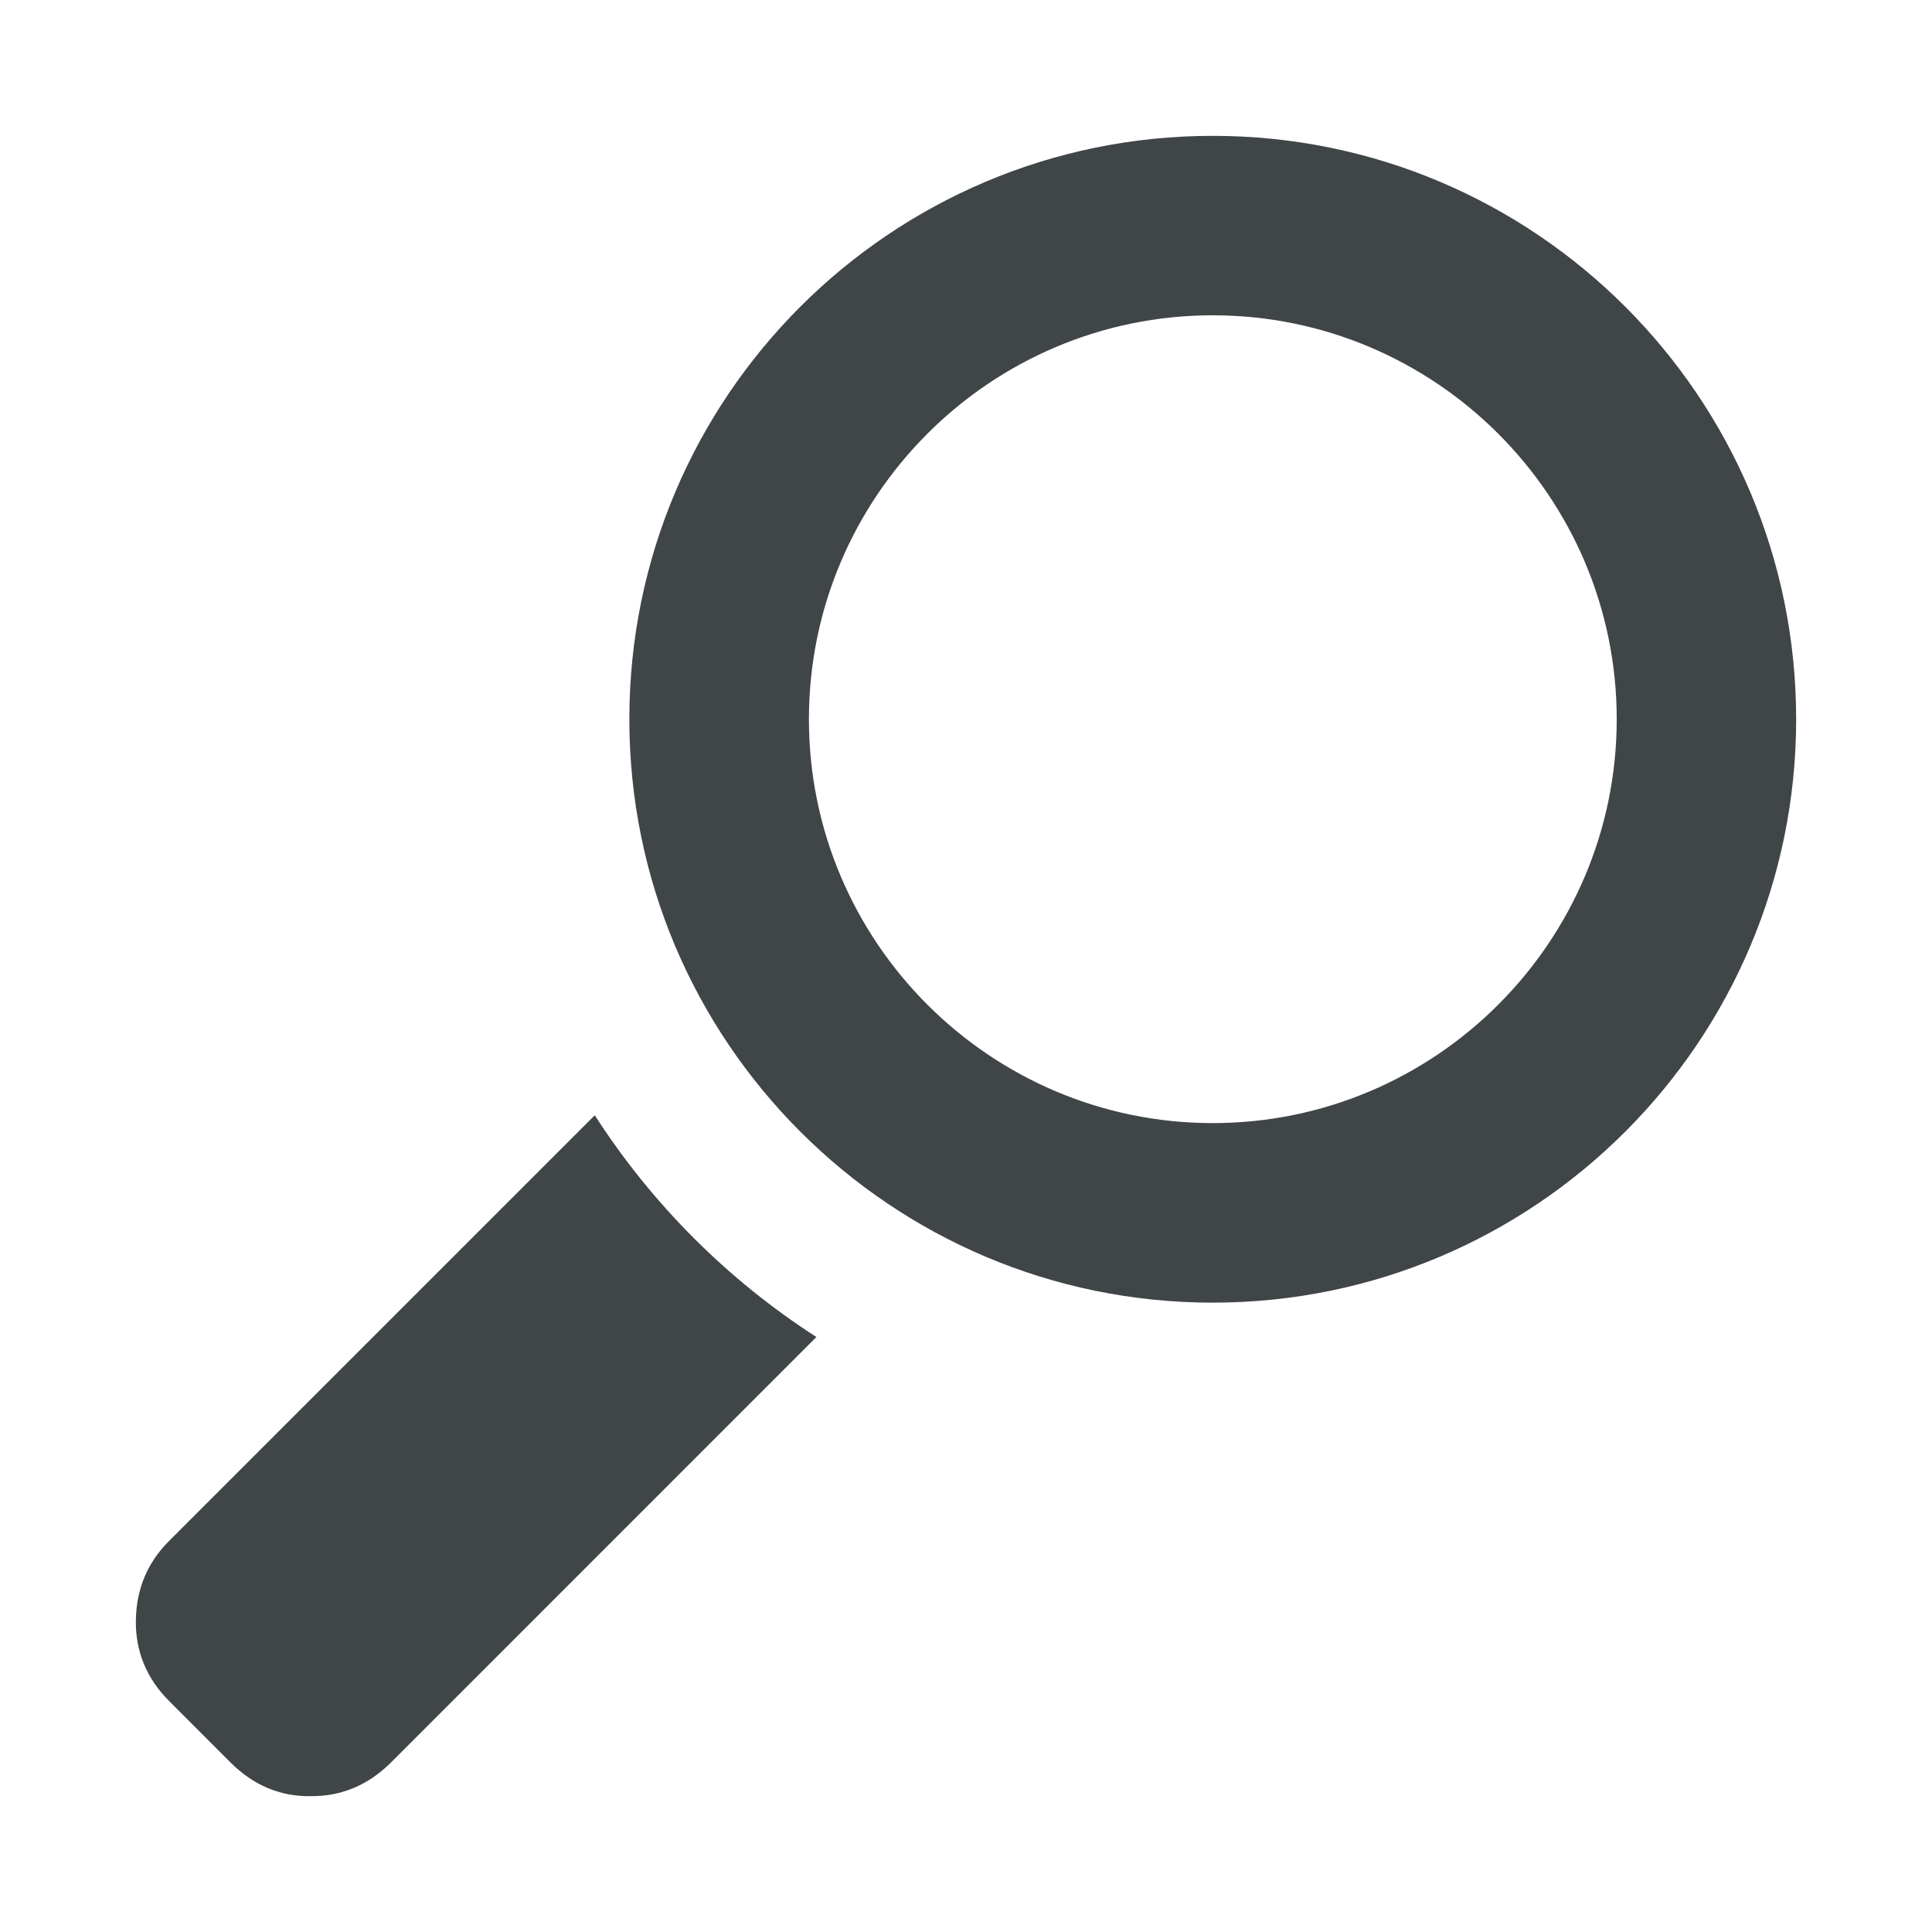 <?xml version="1.0" encoding="utf-8"?>
<!-- Generator: Adobe Illustrator 16.0.3, SVG Export Plug-In . SVG Version: 6.00 Build 0)  -->
<!DOCTYPE svg PUBLIC "-//W3C//DTD SVG 1.1//EN" "http://www.w3.org/Graphics/SVG/1.1/DTD/svg11.dtd">
<svg version="1.1" xmlns="http://www.w3.org/2000/svg" xmlns:xlink="http://www.w3.org/1999/xlink" x="0px" y="0px" width="128px"
	 height="128px" viewBox="0 0 128 128" enable-background="new 0 0 128 128" xml:space="preserve">
<g id="Ebene_1_Kopie_Kopie_Kopie_Kopie_Kopie" display="none">
	<linearGradient id="SVGID_1_" gradientUnits="userSpaceOnUse" x1="53.839" y1="118.685" x2="53.839" y2="9.167">
		<stop  offset="0.3" style="stop-color:#426080"/>
		<stop  offset="1" style="stop-color:#819CBD"/>
	</linearGradient>
	<path display="inline" fill="url(#SVGID_1_)" d="M98.678,104c0,8.284-6.716,15-15,15H24c-8.284,0-15-6.716-15-15V24
		c0-8.284,6.716-15,15-15h59.678c8.284,0,15,6.716,15,15V104z"/>
	<g display="inline">
		<path fill="#404547" d="M64.002,41.5C76.407,41.5,86.5,51.593,86.5,63.998C86.5,76.405,76.407,86.5,64.002,86.5
			C51.594,86.5,41.5,76.405,41.5,63.998C41.5,51.593,51.594,41.5,64.002,41.5 M64.002,31.5C46.055,31.5,31.5,46.055,31.5,63.998
			C31.5,81.94,46.055,96.5,64.002,96.5S96.5,81.94,96.5,63.998C96.5,46.055,81.949,31.5,64.002,31.5L64.002,31.5z"/>
		<path fill="#FFFFFF" d="M64.002,31.5C81.949,31.5,96.5,46.055,96.5,63.998C96.5,81.94,81.949,96.5,64.002,96.5
			S31.5,81.94,31.5,63.998C31.5,46.055,46.055,31.5,64.002,31.5 M64.002,21.5C40.566,21.5,21.5,40.564,21.5,63.998
			c0,23.436,19.066,42.502,42.502,42.502c23.434,0,42.498-19.066,42.498-42.502C106.5,40.564,87.436,21.5,64.002,21.5L64.002,21.5z"
			/>
	</g>
	
		<line display="inline" fill="none" stroke="#404547" stroke-width="10" stroke-miterlimit="10" x1="91.758" y1="91.758" x2="119" y2="119"/>
	<linearGradient id="SVGID_2_" gradientUnits="userSpaceOnUse" x1="64.001" y1="118.685" x2="64.001" y2="9.167">
		<stop  offset="0.3" style="stop-color:#426080"/>
		<stop  offset="1" style="stop-color:#819CBD"/>
	</linearGradient>
	<path display="inline" fill="url(#SVGID_2_)" d="M64.002,31.5C46.055,31.5,31.5,46.055,31.5,63.998
		C31.5,81.94,46.055,96.5,64.002,96.5c3.741,0,7.331-0.641,10.676-1.805l6.474-6.474l7.07-7.07l6.473-6.473
		c1.165-3.347,1.806-6.938,1.806-10.681C96.5,46.055,81.949,31.5,64.002,31.5z"/>
</g>
<g id="Ebene_1_Kopie_Kopie_Kopie_Kopie_Kopie_Kopie" display="none">
	<g display="inline">
		<path fill="none" d="M81.151,88.222l-6.474,6.474c9.354-3.255,16.761-10.663,20.017-20.017l-6.473,6.473L81.151,88.222z"/>
		<linearGradient id="SVGID_3_" gradientUnits="userSpaceOnUse" x1="53.839" y1="118.685" x2="53.839" y2="9.167">
			<stop  offset="0.3" style="stop-color:#426080"/>
			<stop  offset="1" style="stop-color:#819CBD"/>
		</linearGradient>
		<path fill="url(#SVGID_3_)" d="M21.5,63.998C21.5,40.564,40.566,21.5,64.002,21.5c14.304,0,26.97,7.11,34.676,17.975V24
			c0-8.284-6.716-15-15-15H24C15.715,9,9,15.716,9,24v80c0,8.284,6.716,15,15,15h59.678c3.915,0,7.469-1.513,10.14-3.97
			l-12.316-12.316c-5.341,2.425-11.262,3.786-17.499,3.786C40.566,106.5,21.5,87.434,21.5,63.998z"/>
		<path fill="#404547" d="M90.287,97.357l25.178,25.178l7.07-7.07L97.357,90.287C95.285,92.912,92.912,95.285,90.287,97.357z"/>
	</g>
	<path display="inline" fill="#404547" d="M64.002,41.5C76.407,41.5,86.5,51.593,86.5,63.998C86.5,76.405,76.407,86.5,64.002,86.5
		C51.594,86.5,41.5,76.405,41.5,63.998C41.5,51.593,51.594,41.5,64.002,41.5 M64.002,31.5C46.055,31.5,31.5,46.055,31.5,63.998
		C31.5,81.94,46.055,96.5,64.002,96.5S96.5,81.94,96.5,63.998C96.5,46.055,81.949,31.5,64.002,31.5L64.002,31.5z"/>
	
		<line display="inline" fill="none" stroke="#404547" stroke-width="10" stroke-linecap="round" stroke-miterlimit="10" x1="99.119" y1="99.119" x2="119" y2="119"/>
</g>
<g id="Ebene_1_Kopie_Kopie_Kopie_Kopie_Kopie_Kopie_Kopie" display="none">
	<g display="inline">
		<path fill="none" d="M81.151,88.222l-6.474,6.474c9.354-3.255,16.761-10.663,20.017-20.017l-6.473,6.473L81.151,88.222z"/>
	</g>
	<path display="inline" fill="#404547" d="M64.002,41.5C76.407,41.5,86.5,51.593,86.5,63.998C86.5,76.405,76.407,86.5,64.002,86.5
		C51.594,86.5,41.5,76.405,41.5,63.998C41.5,51.593,51.594,41.5,64.002,41.5 M64.002,31.5C46.055,31.5,31.5,46.055,31.5,63.998
		C31.5,81.94,46.055,96.5,64.002,96.5S96.5,81.94,96.5,63.998C96.5,46.055,81.949,31.5,64.002,31.5L64.002,31.5z"/>
	<path display="inline" fill="#404547" d="M90.287,97.357l25.178,25.178l7.07-7.07L97.357,90.287
		C95.285,92.912,92.912,95.285,90.287,97.357z"/>
	
		<line display="inline" fill="none" stroke="#404547" stroke-width="10" stroke-linecap="round" stroke-miterlimit="10" x1="99.119" y1="99.119" x2="119" y2="119"/>
	<path display="inline" fill="#404547" d="M90.287,97.357l25.178,25.178l7.07-7.07L97.357,90.287
		C95.285,92.912,92.912,95.285,90.287,97.357z"/>
	
		<line display="inline" fill="none" stroke="#404547" stroke-width="10" stroke-linecap="round" stroke-miterlimit="10" x1="99.119" y1="99.119" x2="119" y2="119"/>
</g>
<g id="Ebene_1_Kopie_Kopie_Kopie_Kopie_Kopie_Kopie_Kopie_Kopie">
	<g>
		<path fill="#404547" d="M80.346,20.889c14.758,0,26.766,12.006,26.766,26.762c0,14.749-12.008,26.757-26.766,26.757
			c-14.747,0-26.753-12.008-26.753-26.757C53.593,32.895,65.599,20.889,80.346,20.889 M80.346,9c-21.331,0-38.65,17.306-38.65,38.65
			c0,21.326,17.319,38.654,38.65,38.654C101.693,86.305,119,68.977,119,47.65C119,26.306,101.693,9,80.346,9L80.346,9z"/>
	</g>
	<g>
		<g>
			<path fill="#404547" d="M39.405,73.889l-28.189,28.189c-1.459,1.45-2.179,3.196-2.215,5.27c-0.033,2.047,0.704,3.853,2.207,5.352
				l4.069,4.074c1.501,1.496,3.277,2.262,5.332,2.226c2.028,0.014,3.804-0.744,5.298-2.235L54.088,88.58
				C48.205,84.792,43.19,79.774,39.405,73.889z"/>
		</g>
	</g>
</g>
</svg>
